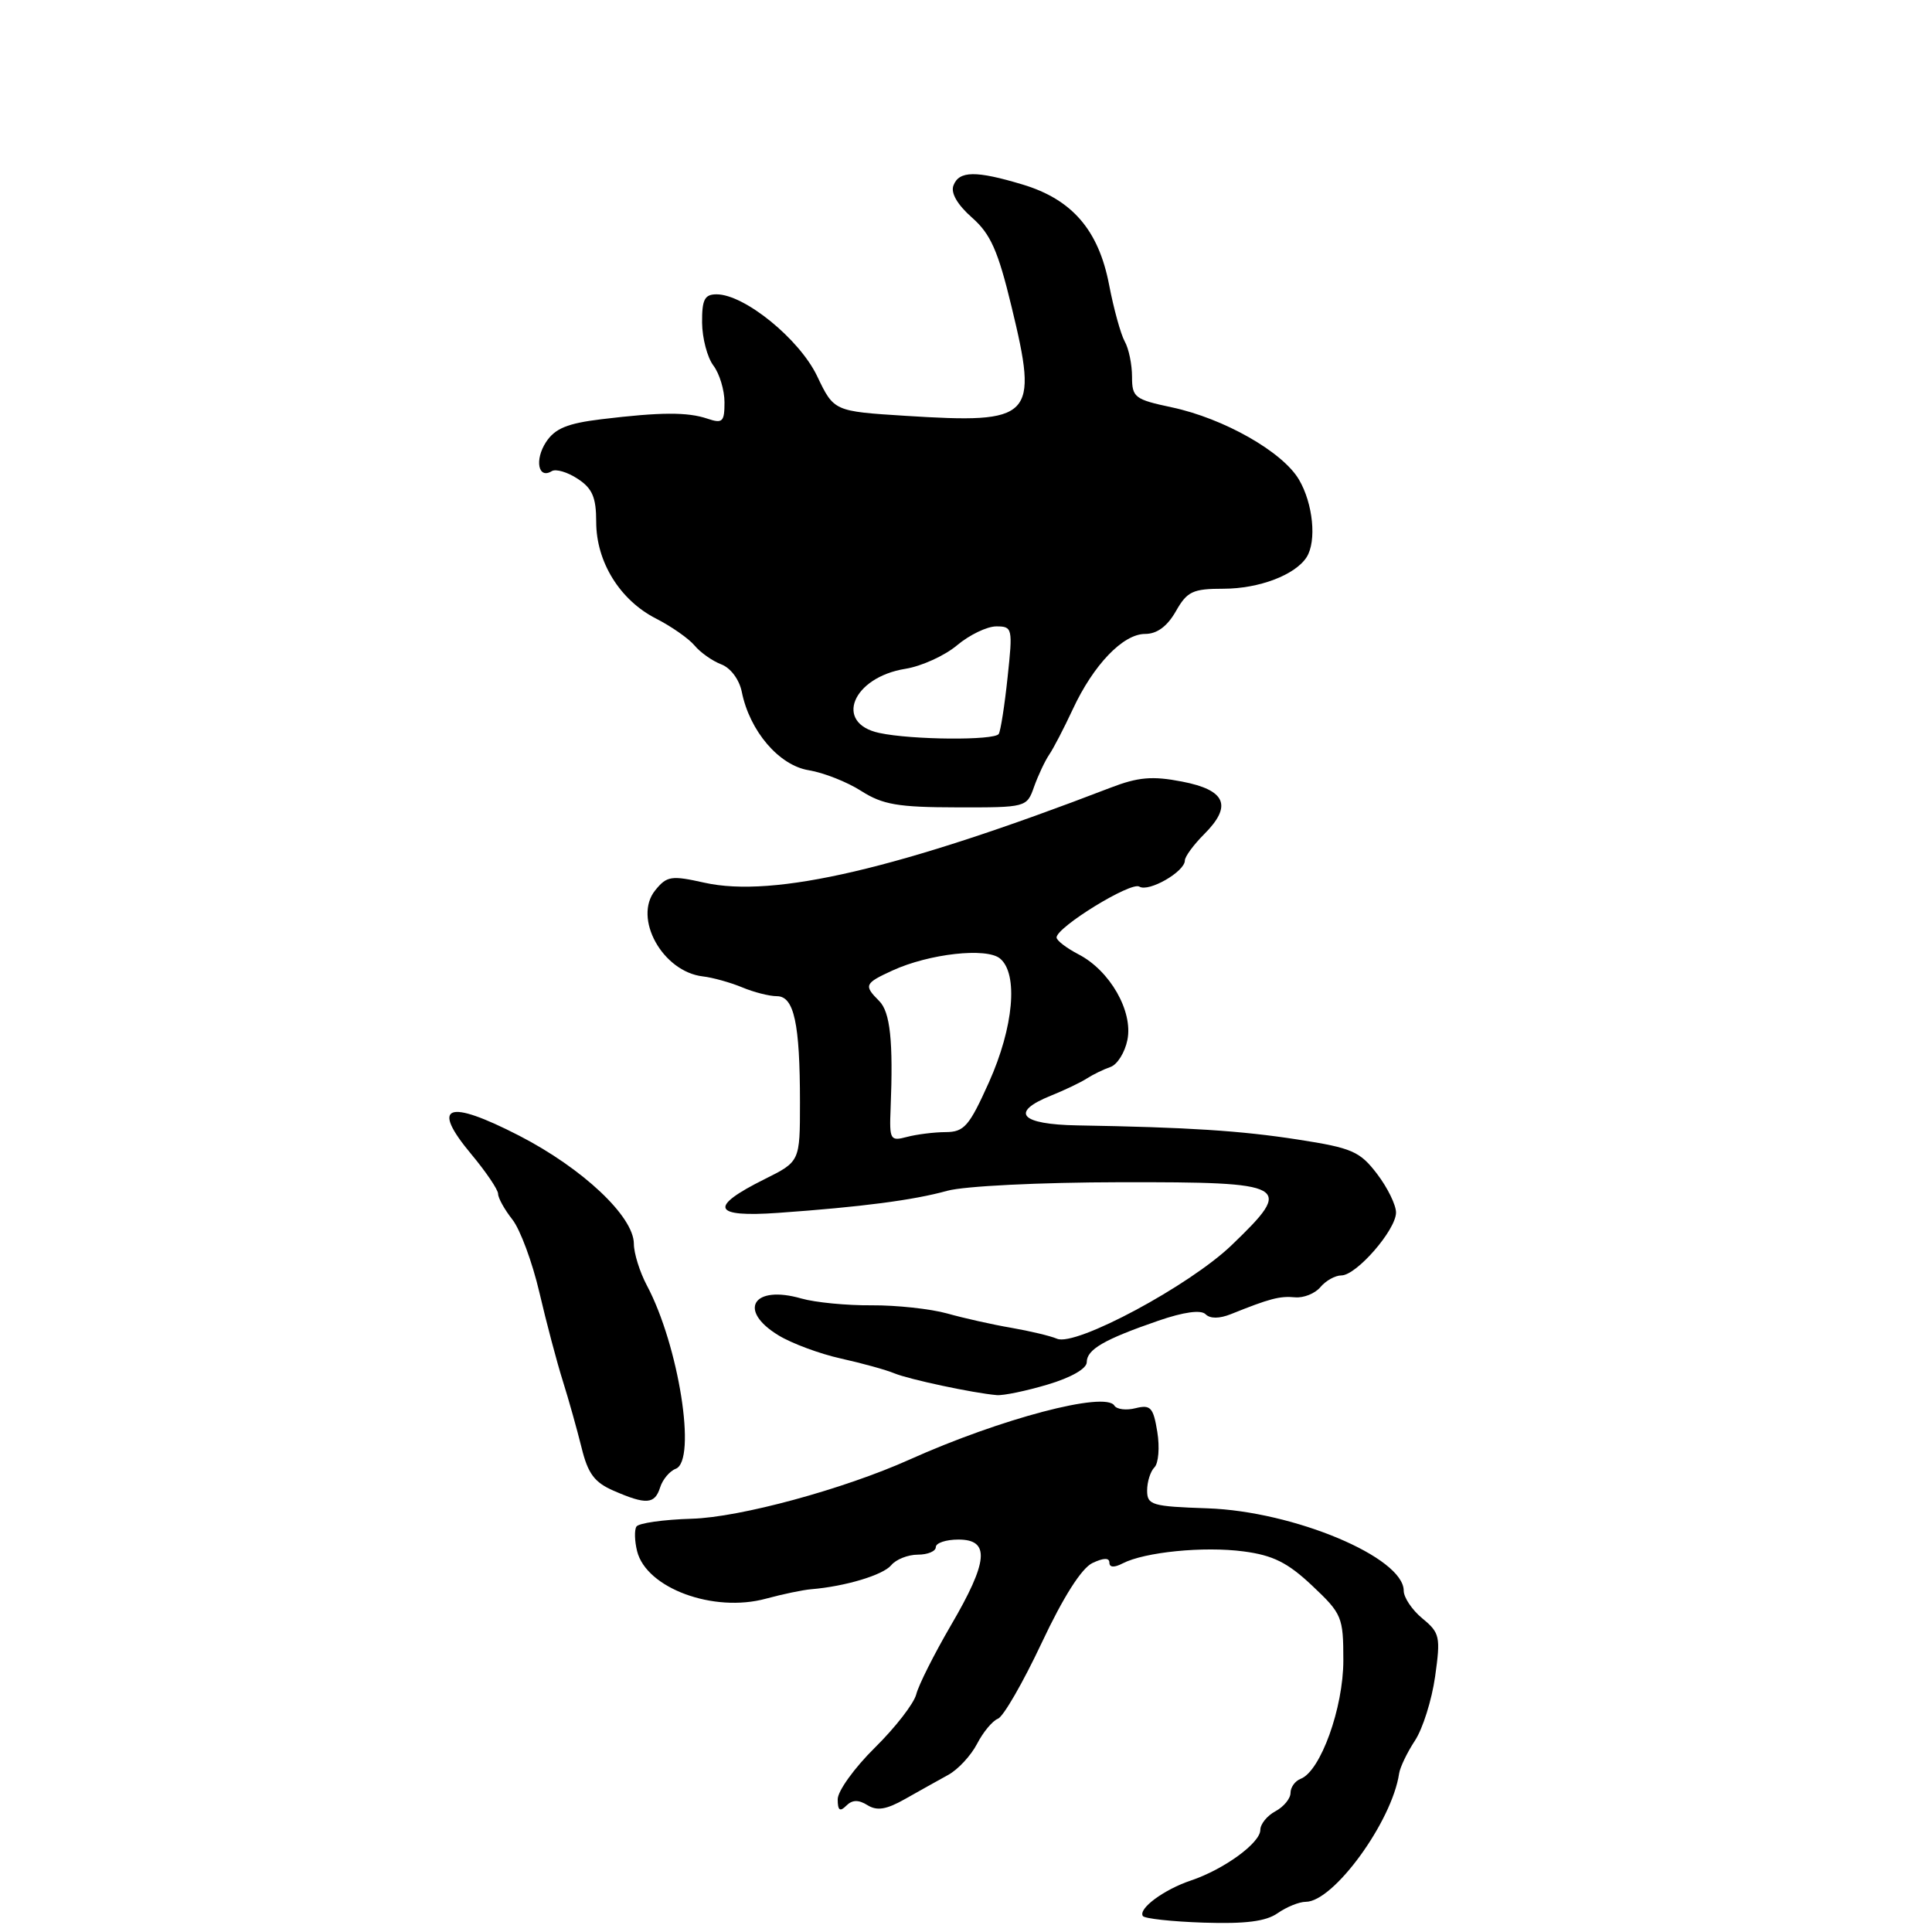 <?xml version="1.0" encoding="UTF-8" standalone="no"?>
<!DOCTYPE svg PUBLIC "-//W3C//DTD SVG 1.1//EN" "http://www.w3.org/Graphics/SVG/1.1/DTD/svg11.dtd" >
<svg xmlns="http://www.w3.org/2000/svg" xmlns:xlink="http://www.w3.org/1999/xlink" version="1.1" viewBox="0 0 256 256">
 <g >
 <path fill="currentColor"
d=" M 169.29 253.51 C 170.48 252.68 172.15 252.00 173.02 252.00 C 176.71 252.00 184.45 241.36 185.39 235.00 C 185.51 234.18 186.45 232.22 187.48 230.65 C 188.52 229.08 189.72 225.26 190.16 222.15 C 190.90 216.88 190.79 216.36 188.48 214.46 C 187.12 213.34 186.00 211.68 186.00 210.78 C 186.00 206.36 171.45 200.25 159.98 199.86 C 152.63 199.61 152.00 199.43 152.00 197.50 C 152.00 196.34 152.44 194.96 152.97 194.43 C 153.51 193.89 153.68 191.78 153.35 189.74 C 152.82 186.49 152.46 186.10 150.48 186.59 C 149.24 186.91 147.97 186.75 147.66 186.25 C 146.46 184.32 132.58 187.98 120.50 193.41 C 111.79 197.32 98.04 201.06 91.67 201.24 C 87.92 201.35 84.61 201.82 84.33 202.28 C 84.04 202.74 84.09 204.21 84.42 205.54 C 85.65 210.45 94.55 213.73 101.50 211.83 C 103.70 211.23 106.40 210.67 107.50 210.58 C 111.98 210.21 117.00 208.71 118.09 207.40 C 118.72 206.63 120.31 206.00 121.62 206.00 C 122.93 206.00 124.00 205.55 124.00 205.00 C 124.00 204.45 125.35 204.00 127.00 204.00 C 131.22 204.00 130.97 206.88 125.98 215.40 C 123.78 219.18 121.72 223.27 121.41 224.50 C 121.10 225.72 118.64 228.90 115.93 231.57 C 113.22 234.24 111.00 237.32 111.00 238.41 C 111.00 239.89 111.29 240.11 112.13 239.27 C 112.93 238.47 113.75 238.45 114.94 239.19 C 116.20 239.98 117.46 239.78 119.94 238.37 C 121.76 237.34 124.32 235.91 125.63 235.19 C 126.94 234.48 128.66 232.62 129.47 231.06 C 130.27 229.51 131.51 228.02 132.23 227.74 C 132.95 227.47 135.55 222.95 138.02 217.71 C 140.88 211.62 143.31 207.80 144.75 207.11 C 146.23 206.41 147.00 206.39 147.00 207.06 C 147.00 207.70 147.64 207.74 148.75 207.16 C 151.67 205.65 159.52 204.87 164.78 205.57 C 168.68 206.08 170.64 207.06 173.87 210.11 C 177.82 213.83 178.00 214.26 178.00 220.01 C 178.00 226.30 174.98 234.69 172.35 235.70 C 171.61 235.98 171.00 236.82 171.00 237.57 C 171.00 238.32 170.10 239.41 169.00 240.00 C 167.90 240.59 167.00 241.70 167.00 242.47 C 167.00 244.20 162.19 247.70 157.79 249.18 C 154.22 250.38 150.81 252.90 151.43 253.88 C 151.64 254.22 155.27 254.62 159.48 254.76 C 165.03 254.94 167.73 254.60 169.29 253.51 Z  M 87.47 197.09 C 87.80 196.04 88.73 194.93 89.54 194.62 C 92.35 193.54 89.95 178.27 85.70 170.30 C 84.77 168.54 83.99 166.06 83.99 164.80 C 83.97 161.18 77.21 154.82 68.79 150.48 C 59.24 145.57 57.01 146.43 62.45 152.94 C 64.40 155.28 66.00 157.64 66.00 158.19 C 66.00 158.74 66.85 160.27 67.89 161.59 C 68.93 162.91 70.54 167.26 71.47 171.25 C 72.40 175.24 73.80 180.53 74.58 183.00 C 75.36 185.47 76.47 189.45 77.06 191.82 C 77.90 195.26 78.77 196.43 81.31 197.53 C 85.63 199.41 86.76 199.33 87.47 197.09 Z  M 138.82 183.46 C 141.92 182.54 144.00 181.35 144.00 180.50 C 144.00 178.81 146.30 177.48 153.49 175.00 C 156.86 173.84 159.13 173.53 159.74 174.14 C 160.35 174.75 161.57 174.74 163.10 174.13 C 168.25 172.06 169.57 171.71 171.59 171.90 C 172.73 172.01 174.25 171.40 174.96 170.55 C 175.67 169.70 176.92 169.00 177.74 169.00 C 179.73 169.00 184.96 162.99 184.98 160.68 C 184.99 159.68 183.86 157.37 182.47 155.55 C 180.19 152.56 179.16 152.11 172.00 151.00 C 164.40 149.82 157.45 149.37 142.75 149.12 C 135.19 148.99 133.77 147.39 139.25 145.18 C 141.04 144.46 143.18 143.44 144.00 142.91 C 144.82 142.38 146.24 141.69 147.14 141.38 C 148.05 141.07 149.06 139.45 149.39 137.78 C 150.15 133.99 147.07 128.60 142.90 126.45 C 141.31 125.62 140.00 124.62 140.00 124.22 C 140.01 122.85 149.85 116.79 150.97 117.48 C 152.21 118.25 157.00 115.50 157.00 114.02 C 157.00 113.51 158.16 111.93 159.57 110.52 C 163.32 106.77 162.44 104.68 156.61 103.56 C 152.68 102.80 150.82 102.96 147.11 104.39 C 119.19 115.13 102.53 119.02 93.33 116.96 C 88.94 115.98 88.36 116.07 86.82 117.97 C 83.85 121.64 87.79 128.76 93.14 129.38 C 94.44 129.53 96.77 130.18 98.32 130.82 C 99.86 131.47 101.94 132.00 102.94 132.00 C 105.22 132.00 106.00 135.60 106.00 146.08 C 106.00 153.91 106.00 153.91 101.32 156.24 C 93.85 159.96 94.40 161.33 103.13 160.71 C 114.13 159.93 121.04 159.03 125.50 157.79 C 127.77 157.16 137.73 156.67 148.50 156.65 C 170.88 156.62 171.52 156.98 163.23 164.96 C 157.66 170.34 142.52 178.46 140.06 177.39 C 139.20 177.02 136.47 176.37 134.00 175.94 C 131.53 175.52 127.70 174.66 125.50 174.04 C 123.30 173.43 118.80 172.94 115.50 172.96 C 112.20 172.99 108.01 172.58 106.19 172.06 C 99.78 170.21 97.68 173.62 103.17 176.95 C 104.91 178.01 108.62 179.39 111.42 180.01 C 114.21 180.63 117.40 181.51 118.50 181.97 C 120.46 182.78 128.96 184.59 132.07 184.86 C 132.93 184.94 135.97 184.31 138.82 183.46 Z  M 137.02 104.25 C 137.56 102.74 138.46 100.83 139.02 100.00 C 139.59 99.17 140.99 96.47 142.14 94.00 C 144.89 88.08 148.81 84.00 151.73 84.00 C 153.31 84.00 154.66 83.00 155.80 81.01 C 157.30 78.36 158.04 78.01 162.14 78.01 C 166.86 78.00 171.63 76.18 173.14 73.82 C 174.48 71.69 173.99 66.73 172.12 63.55 C 169.96 59.87 162.17 55.44 155.25 53.97 C 150.36 52.93 150.00 52.66 150.00 49.92 C 150.00 48.30 149.57 46.19 149.03 45.24 C 148.50 44.28 147.57 40.90 146.96 37.73 C 145.57 30.49 142.06 26.42 135.50 24.45 C 129.32 22.59 127.08 22.62 126.34 24.57 C 125.95 25.56 126.85 27.11 128.78 28.82 C 131.26 31.00 132.24 33.20 134.04 40.66 C 137.62 55.43 136.90 56.16 120.00 55.10 C 110.50 54.50 110.50 54.50 108.27 49.83 C 105.92 44.92 98.64 39.00 94.95 39.00 C 93.36 39.00 93.01 39.69 93.03 42.75 C 93.05 44.81 93.72 47.37 94.53 48.44 C 95.34 49.51 96.00 51.70 96.00 53.31 C 96.00 55.90 95.74 56.15 93.75 55.48 C 91.08 54.58 87.56 54.60 79.69 55.55 C 75.17 56.10 73.54 56.77 72.35 58.58 C 70.81 60.94 71.32 63.54 73.11 62.43 C 73.65 62.10 75.19 62.55 76.54 63.44 C 78.49 64.71 79.00 65.90 79.00 69.16 C 79.00 74.45 82.14 79.52 86.92 81.96 C 88.96 83.00 91.26 84.61 92.03 85.53 C 92.79 86.45 94.39 87.58 95.57 88.03 C 96.81 88.50 97.96 90.04 98.29 91.67 C 99.33 96.87 103.22 101.42 107.16 102.06 C 109.13 102.38 112.27 103.62 114.12 104.81 C 116.96 106.62 119.00 106.97 126.77 106.98 C 136.00 107.00 136.06 106.98 137.02 104.25 Z  M 118.01 146.89 C 118.37 137.95 117.96 134.10 116.50 132.64 C 114.43 130.57 114.55 130.30 118.25 128.60 C 123.11 126.37 130.72 125.52 132.51 127.01 C 134.95 129.03 134.32 136.10 131.04 143.41 C 128.42 149.24 127.76 150.00 125.29 150.01 C 123.76 150.02 121.45 150.31 120.17 150.65 C 117.96 151.24 117.84 151.03 118.01 146.89 Z  M 116.51 97.12 C 110.46 95.83 112.94 89.75 119.97 88.62 C 122.10 88.28 125.18 86.88 126.82 85.50 C 128.45 84.13 130.79 83.00 132.01 83.00 C 134.16 83.00 134.21 83.23 133.51 89.75 C 133.12 93.46 132.59 96.84 132.34 97.25 C 131.80 98.13 120.82 98.05 116.51 97.12 Z "/>
</g>
</svg>